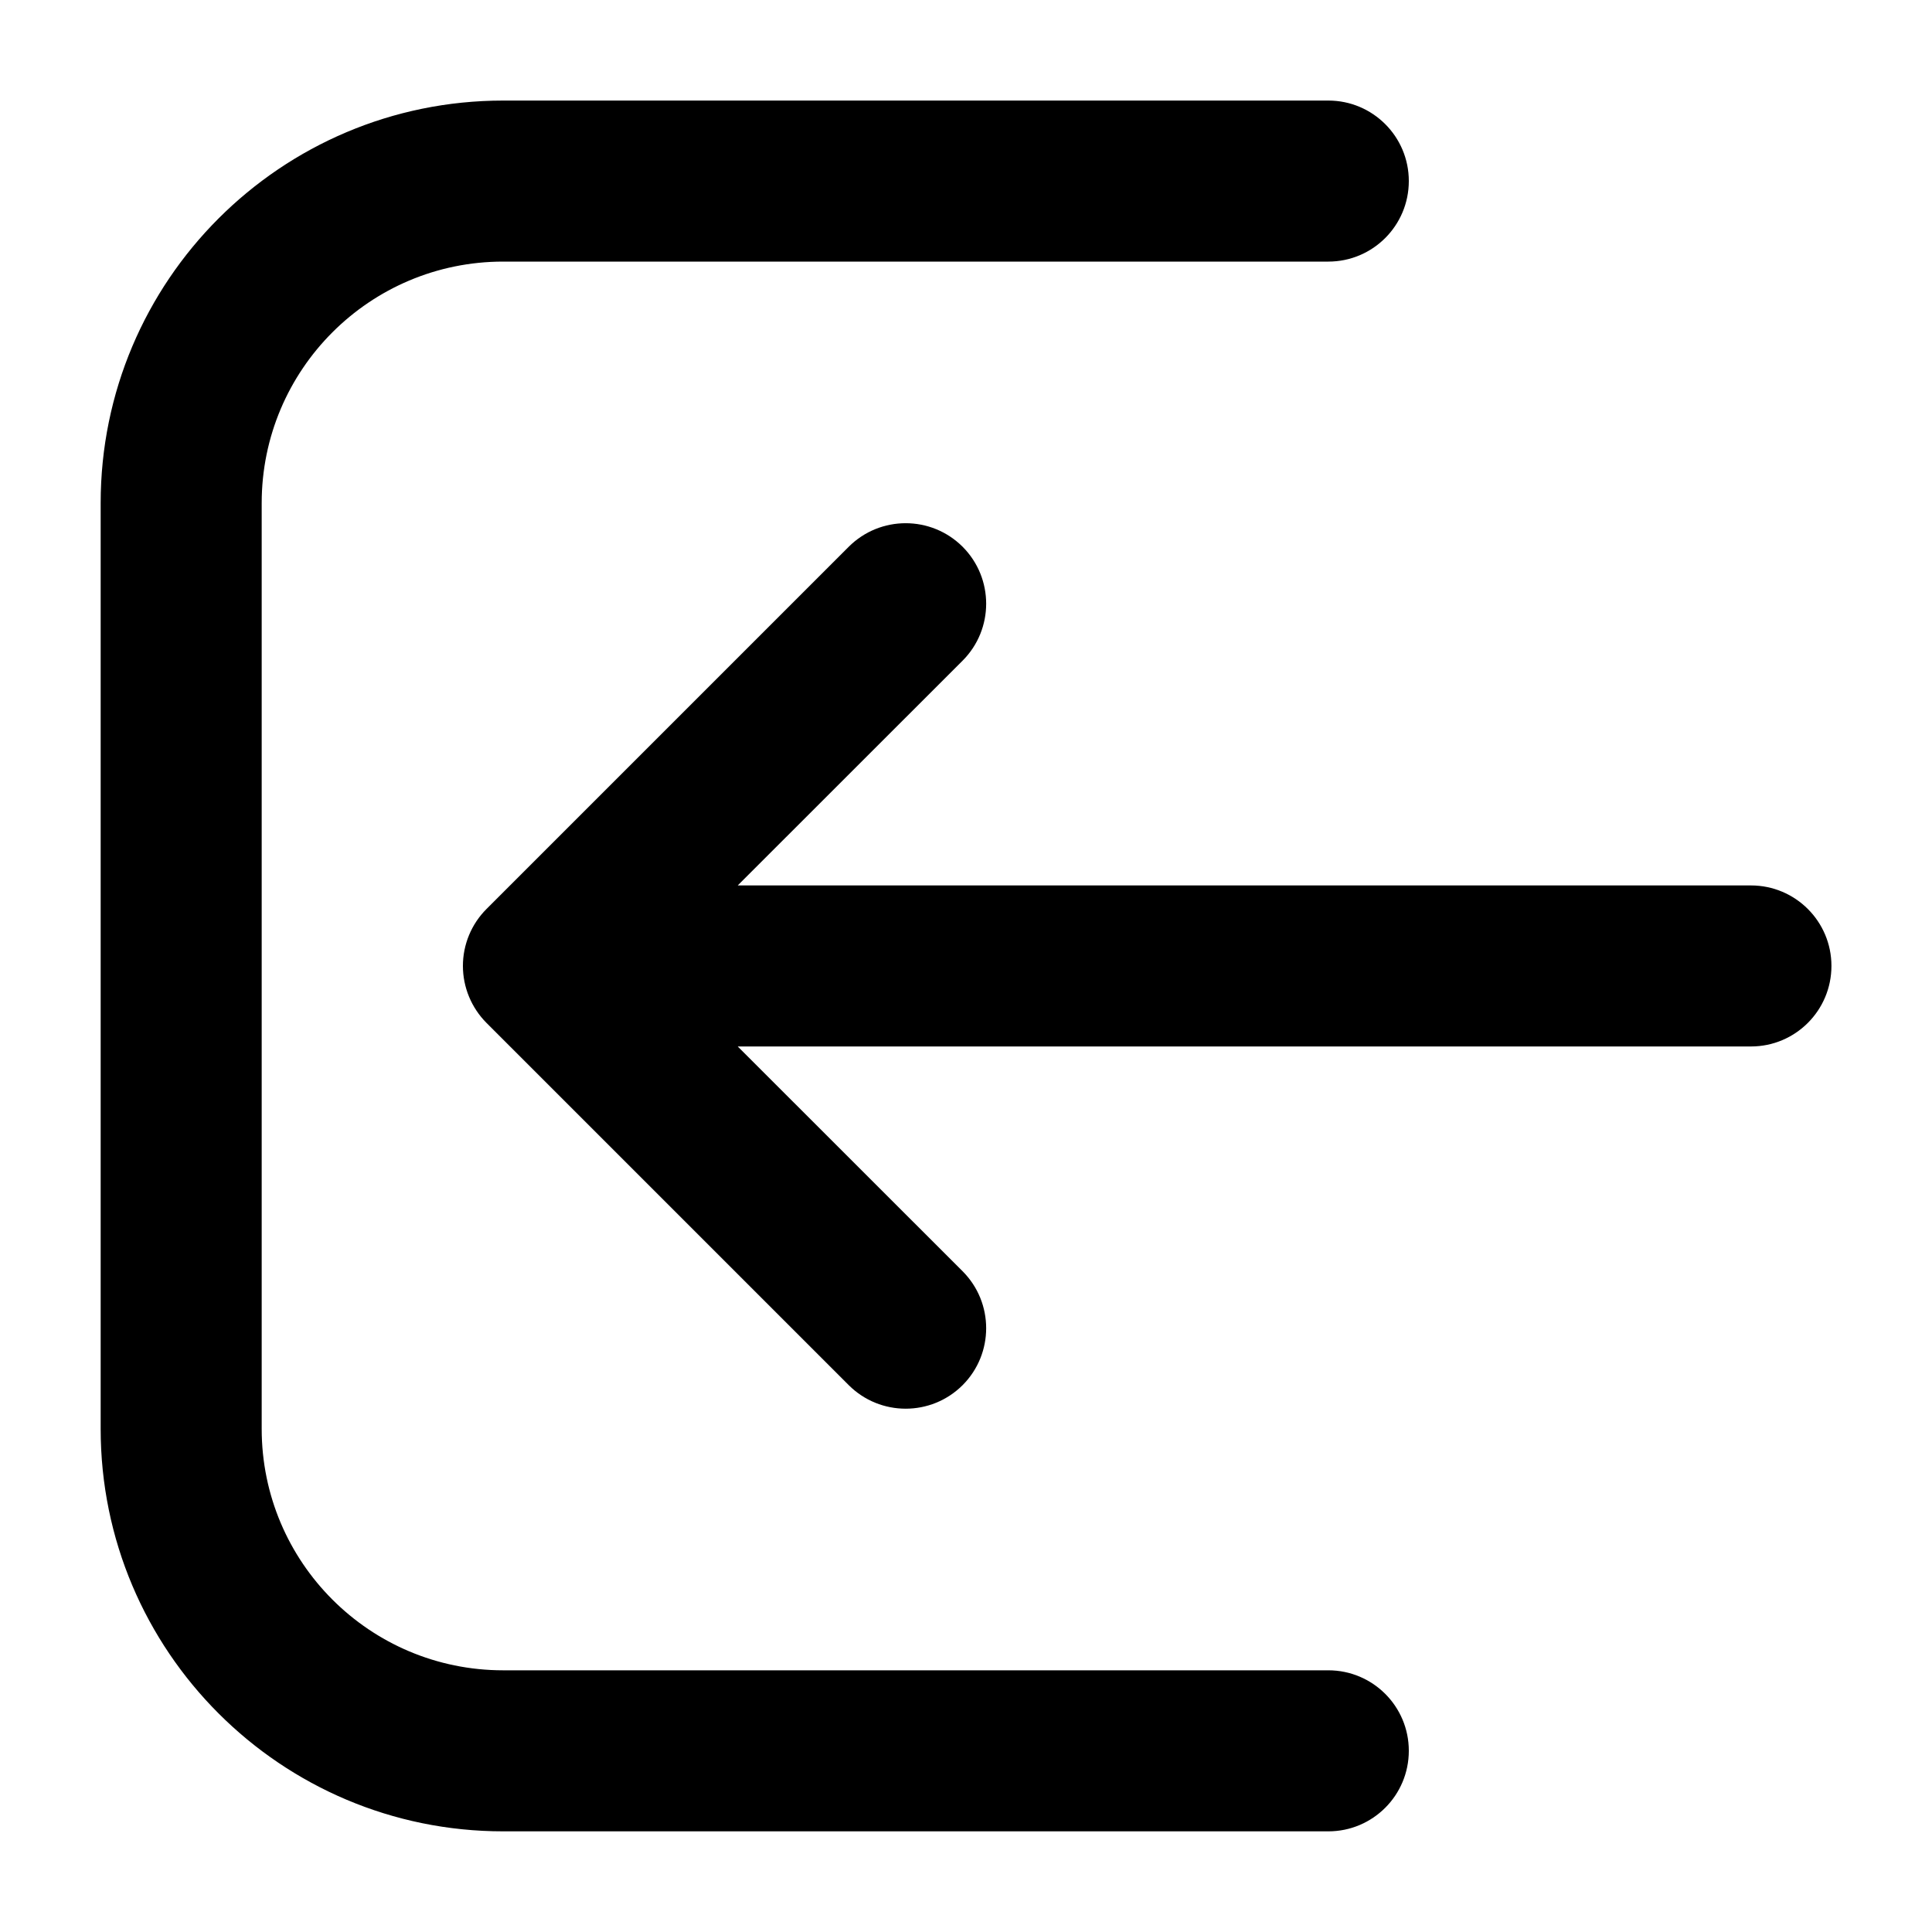 <svg width="20" height="20" viewBox="0 0 20 20" xmlns="http://www.w3.org/2000/svg">
<path d="M13.751 17.291C14.211 17.291 14.584 17.664 14.584 18.124C14.584 18.585 14.211 18.958 13.751 18.958H5.209C2.908 18.958 1.042 17.092 1.042 14.791V5.208C1.042 2.906 2.908 1.041 5.209 1.041H13.751C14.211 1.041 14.584 1.414 14.584 1.874C14.584 2.335 14.211 2.708 13.751 2.708L5.209 2.708C3.828 2.708 2.709 3.827 2.709 5.208V14.791C2.709 16.172 3.828 17.291 5.209 17.291H13.751Z"/>
<path d="M4.792 9.999C4.792 10.22 4.88 10.432 5.036 10.589L8.786 14.339C9.112 14.664 9.639 14.664 9.965 14.339C10.29 14.013 10.29 13.486 9.965 13.16L7.637 10.833L18.126 10.833C18.586 10.833 18.959 10.46 18.959 9.999C18.959 9.539 18.586 9.166 18.126 9.166L7.637 9.166L9.965 6.839C10.29 6.513 10.29 5.986 9.965 5.66C9.639 5.335 9.112 5.335 8.786 5.66L5.036 9.41C4.88 9.566 4.792 9.778 4.792 9.999Z"/>
</svg>
